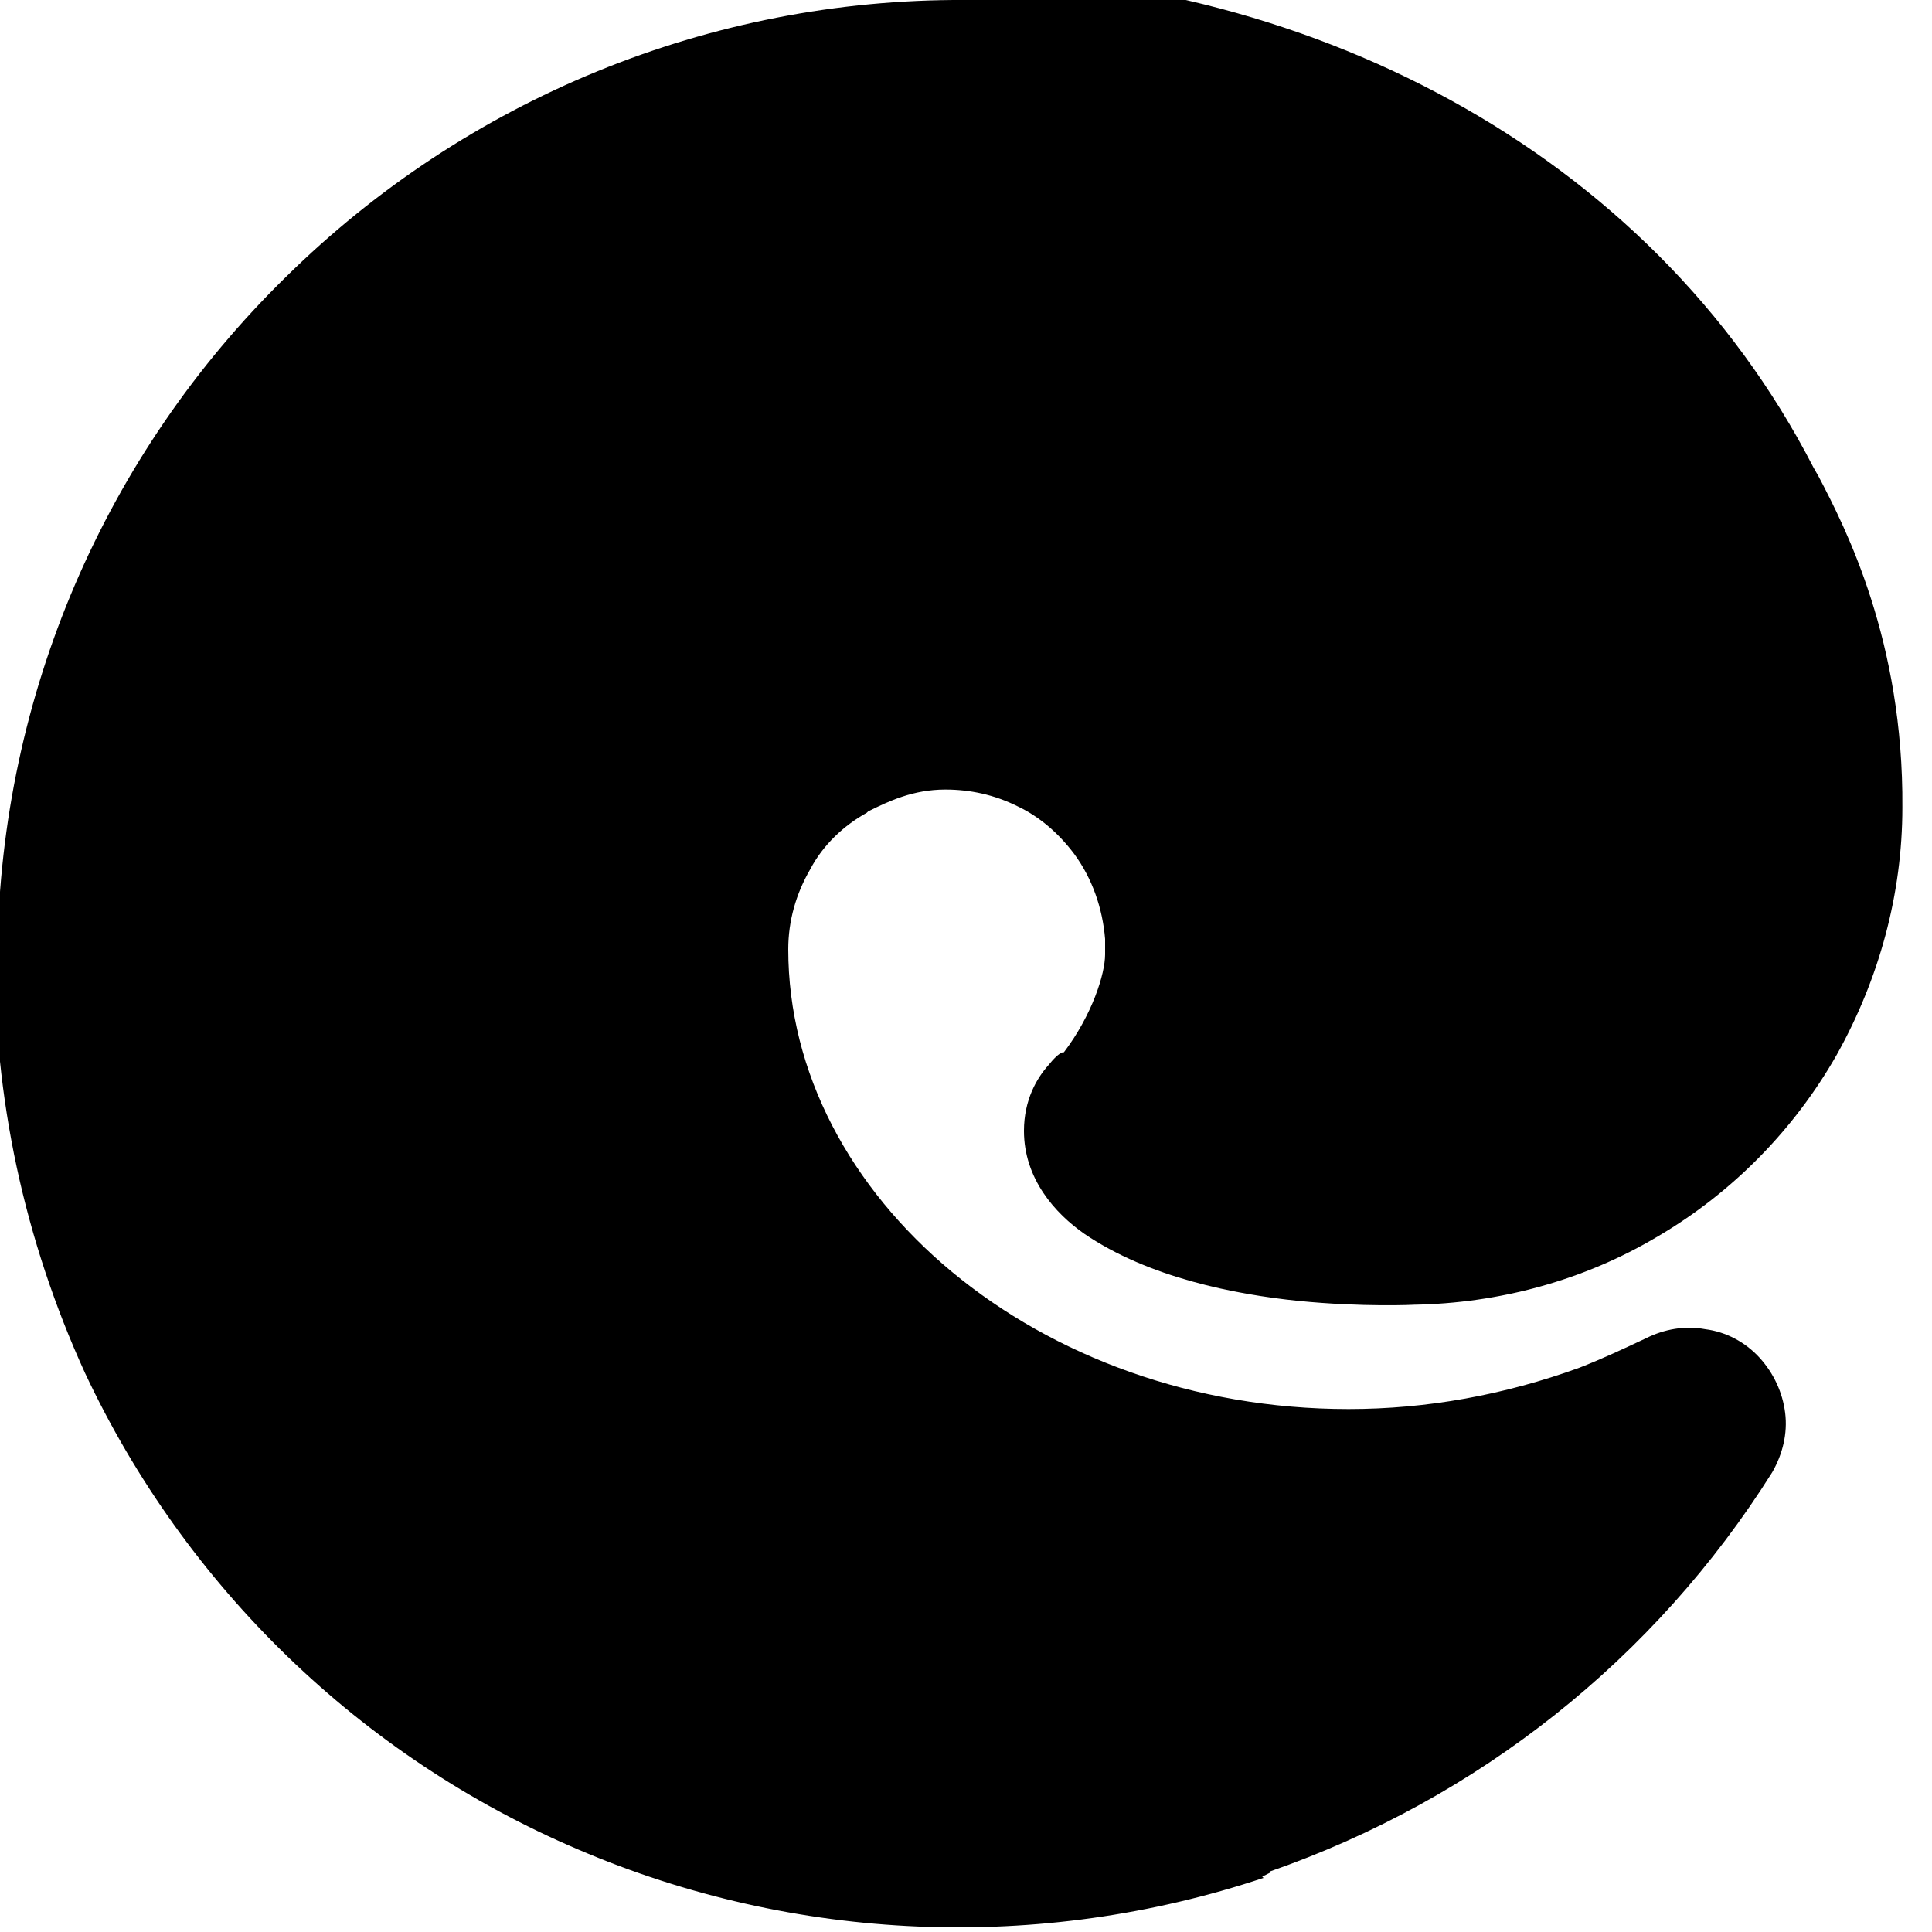 <svg viewBox="0 0 15 15" xmlns="http://www.w3.org/2000/svg"><path d="M7.49 0C5.51-.01 3.62.77 2.22 2.15 .81 3.53.01 5.4-.02 7.37l-.01.01 0 0 -.01.01c-.01 1.13.23 2.24.7 3.27l0 0c.78 1.66 2.14 2.98 3.83 3.7 1.68.72 3.58.8 5.32.22l-.01-.01 .06-.03 0-.01c1.61-.56 2.99-1.65 3.9-3.1 .08-.14.12-.3.1-.46 -.02-.16-.09-.31-.2-.43 -.11-.12-.26-.2-.42-.22 -.16-.03-.32 0-.46.07 -.17.08-.34.16-.52.23 -.58.21-1.18.32-1.79.32 -2.41 0-4.35-1.65-4.35-3.57 0-.22.06-.43.17-.62 .1-.19.26-.34.44-.44l.01-.01c.16-.08.35-.17.6-.17l0 0c.19 0 .38.04.56.13 .17.08.32.21.44.37 .14.19.22.42.24.66 0 .04 0 .09 0 .12 0 .15-.1.47-.32.76l-.01 0c-.03.01-.07.05-.11.1 -.09.1-.19.27-.19.51 0 .37.24.64.47.8l0 0c.5.34 1.17.47 1.66.52 .5.05.91.03.89.03h0c.67-.01 1.33-.19 1.9-.53 .58-.34 1.06-.83 1.39-1.41 .33-.59.51-1.25.51-1.92 .01-1.29-.44-2.17-.65-2.57l-.04-.07C12.81 1.16 10.12-.22 7.25-.22Z"/></svg>